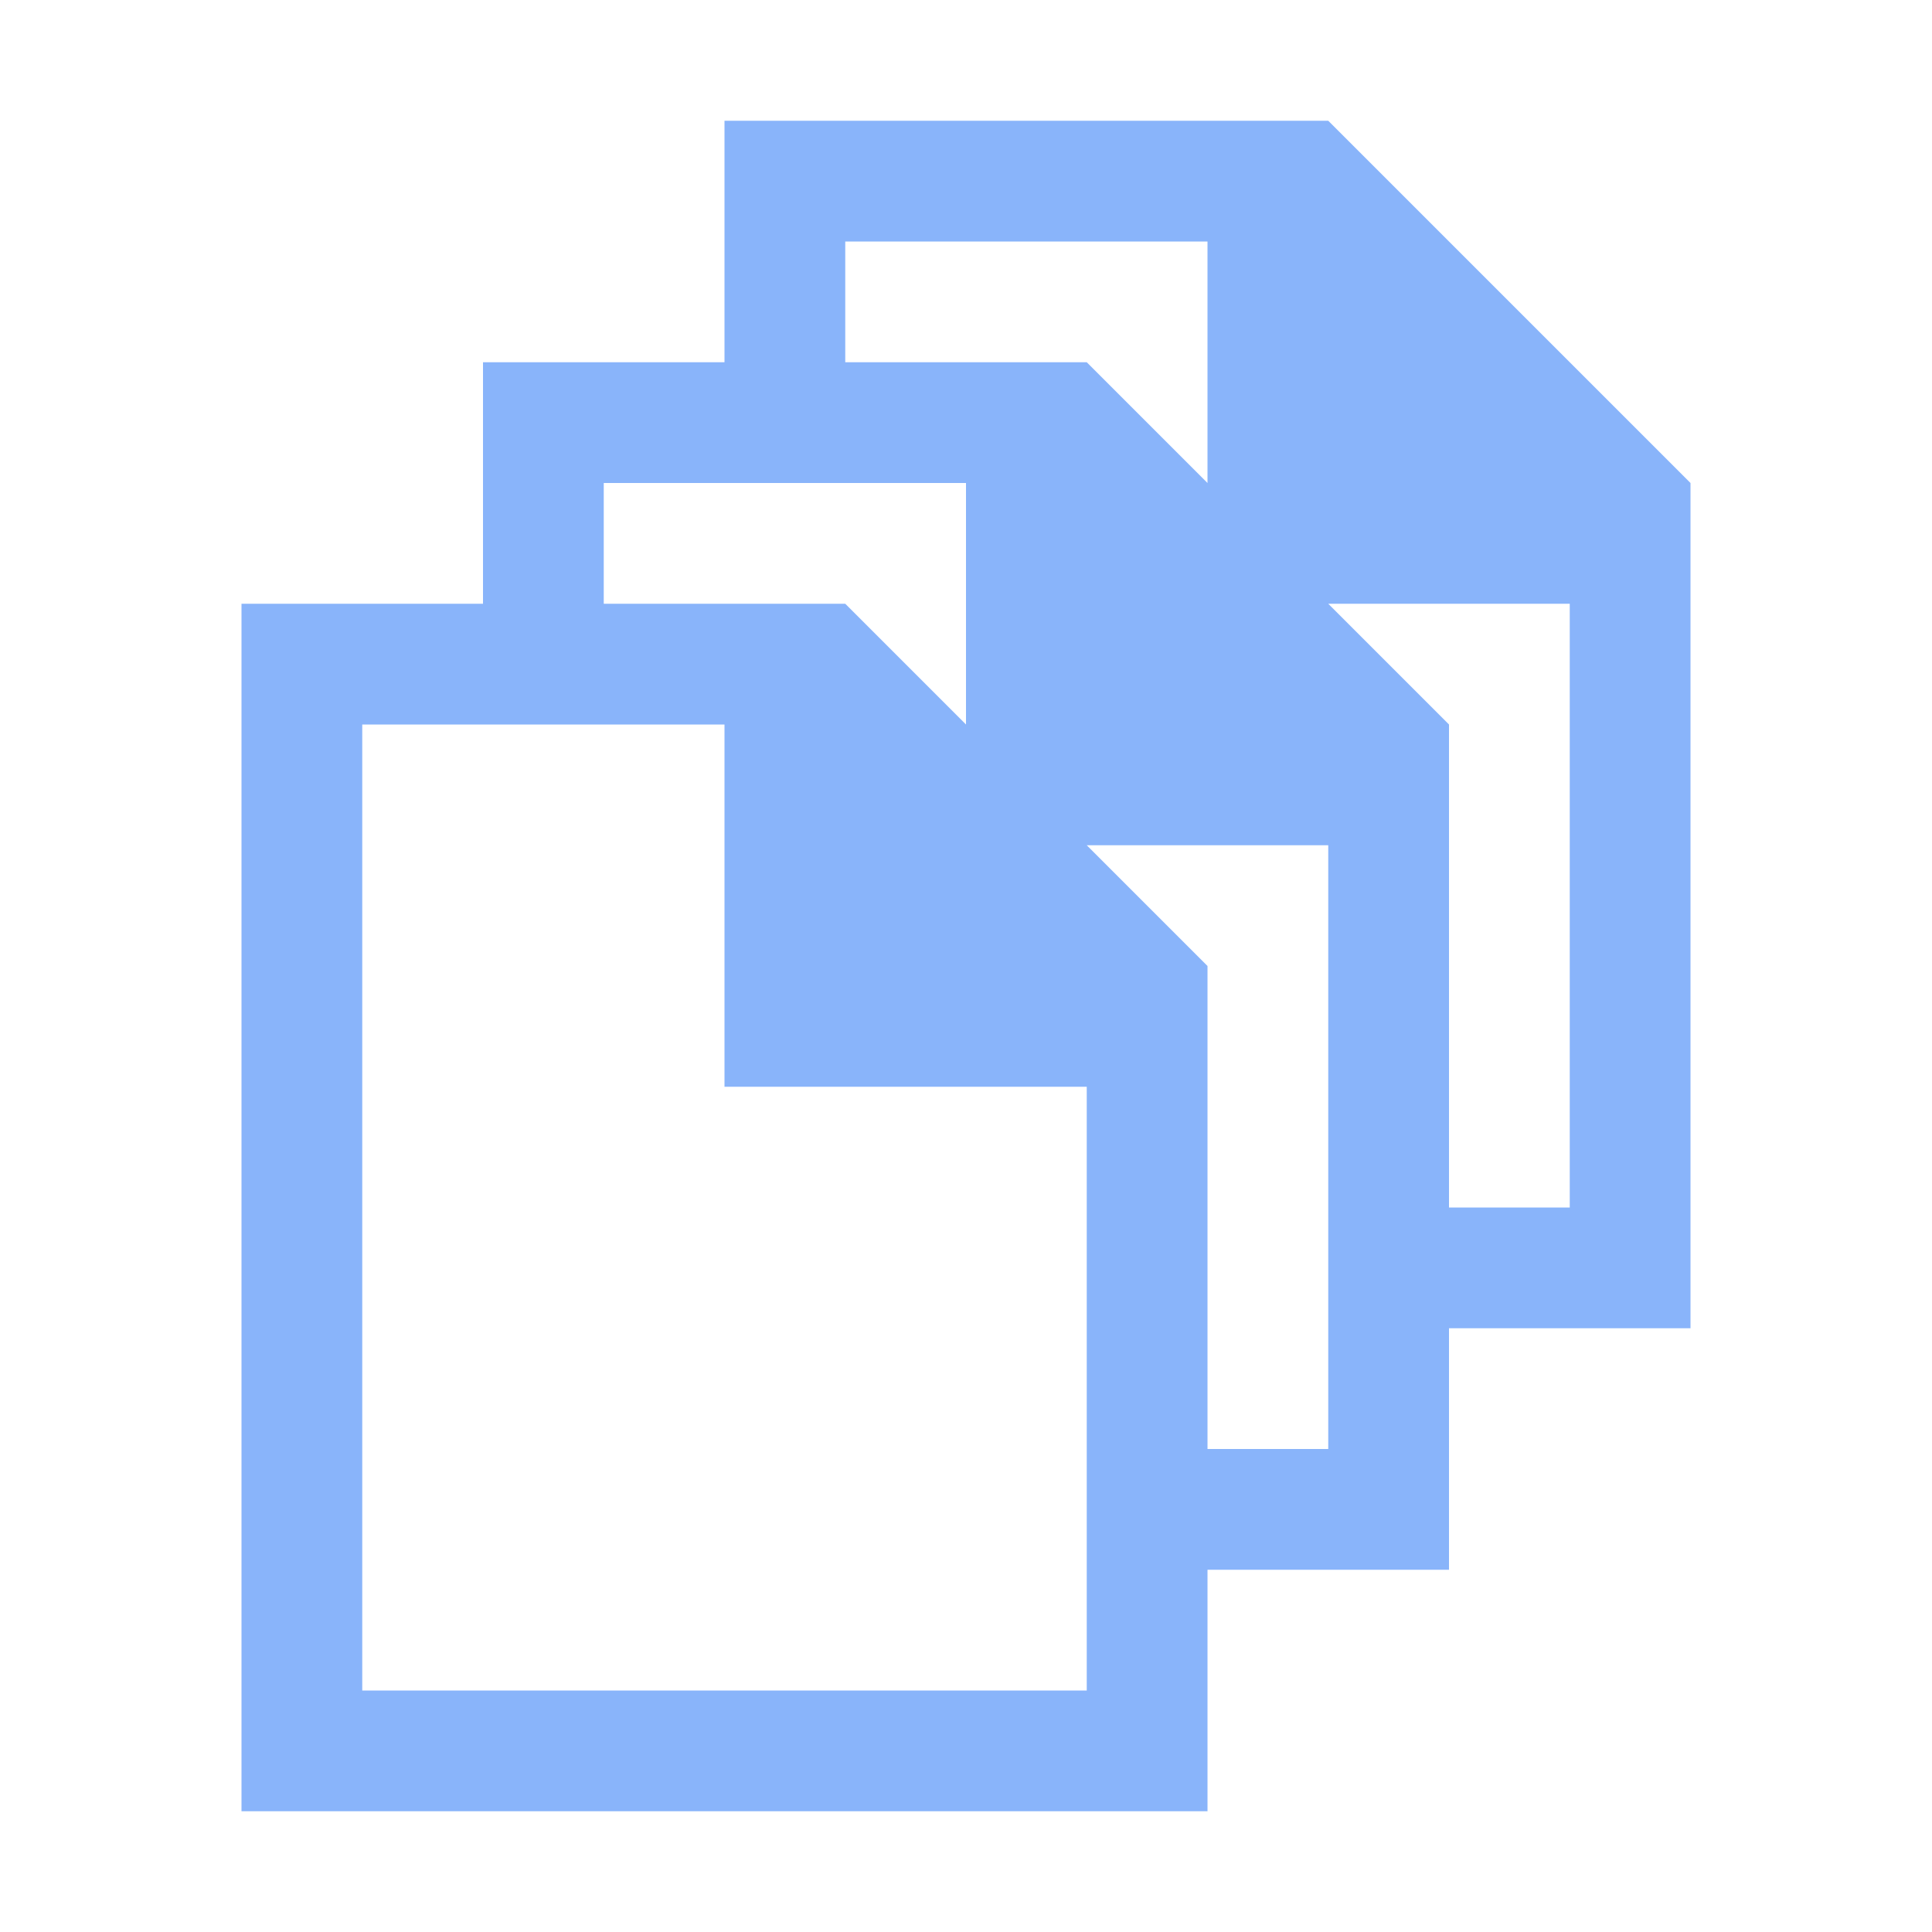 <svg width="22" height="22" viewBox="0 0 22 22" fill="none" xmlns="http://www.w3.org/2000/svg">
<path d="M8.25 1.375V4.125H5.5V6.875H2.75V20.625H13.75V17.875H16.5V15.125H19.25V5.5L15.125 1.375H8.25ZM9.625 2.75H13.75V5.5L12.375 4.125H9.625V2.75ZM6.875 5.5H11V8.25L9.625 6.875H6.875V5.5ZM15.125 6.875H17.875V13.75H16.5V8.25L15.125 6.875ZM4.125 8.25H8.25V12.375H12.375V19.25H4.125V8.25ZM12.375 9.625H15.125V16.5H13.75V11L12.375 9.625Z" fill="url(#paint0_linear_451_2248)"/>
<defs>
<linearGradient id="paint0_linear_451_2248" x1="4.285" y1="11" x2="16.436" y2="11" gradientUnits="userSpaceOnUse">
<stop stop-color="#89b4fa"/>
<stop offset="1" stop-color="#89b4fa"/>
</linearGradient>
</defs>
</svg>
